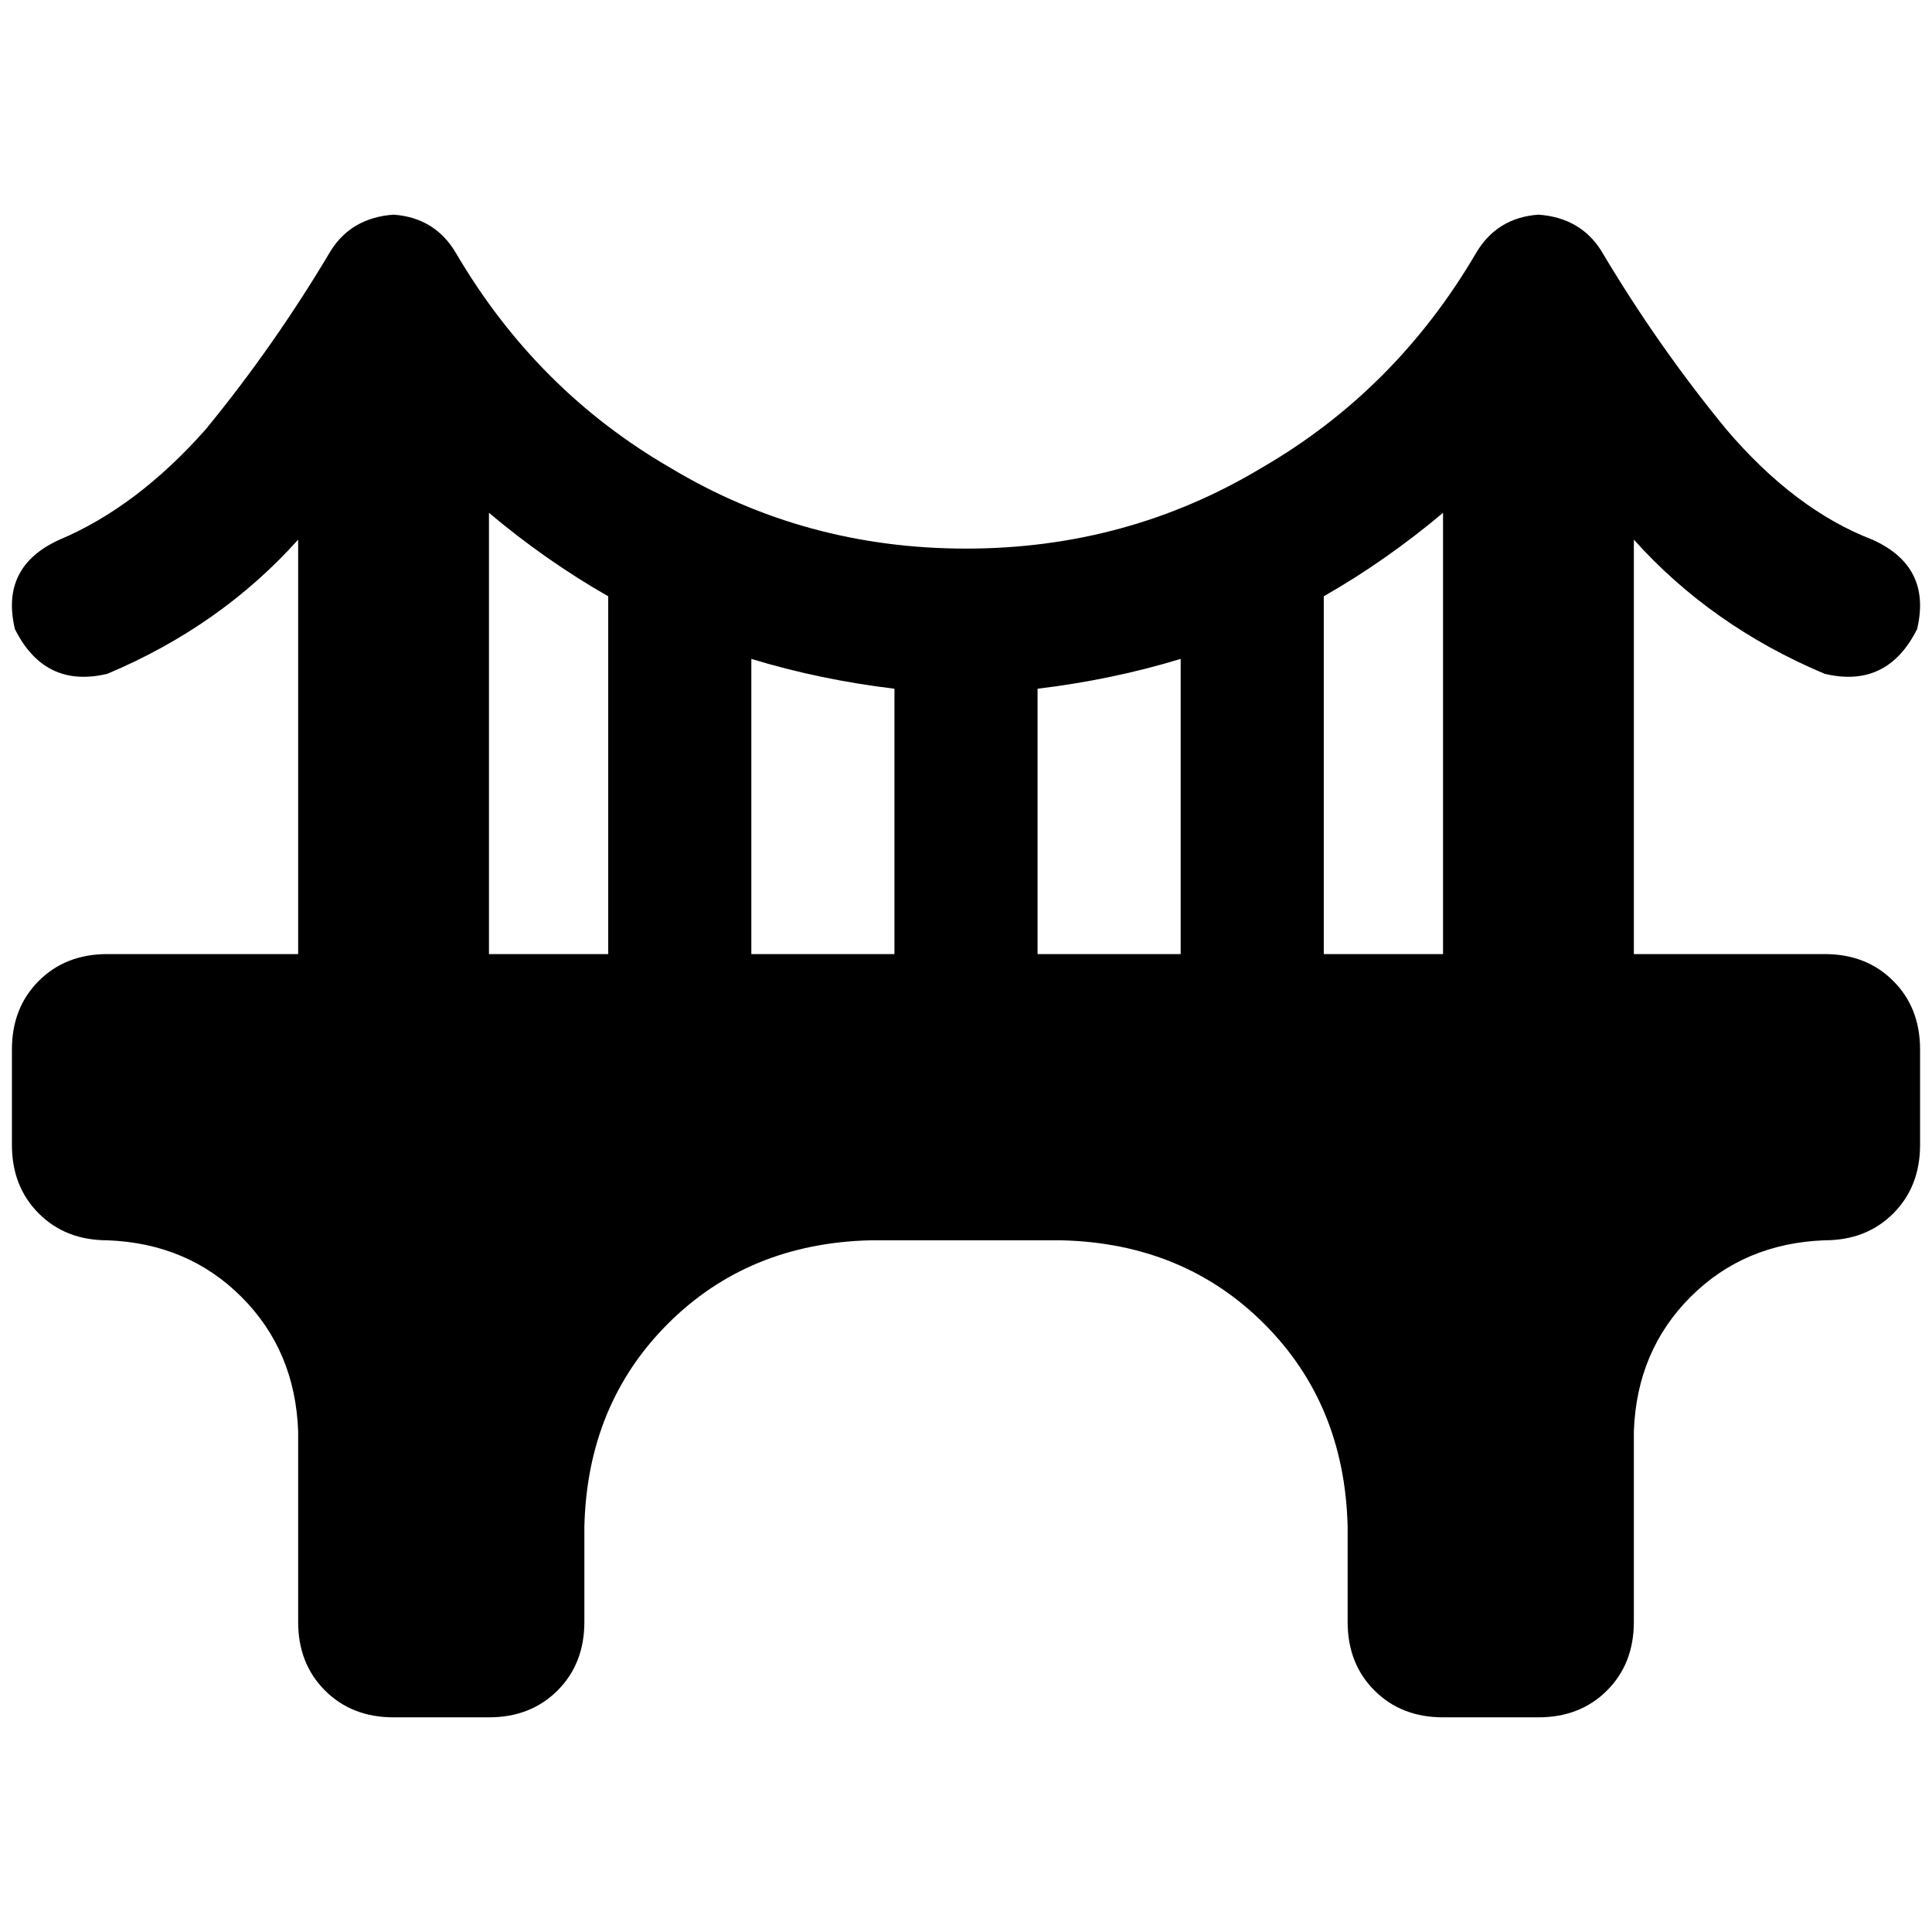 <svg xmlns="http://www.w3.org/2000/svg" viewBox="0 0 512 512">
  <path d="M 104.296 56.889 Q 115.358 57.679 120.889 67.16 Q 142.222 103.506 177.778 124.049 Q 213.333 145.383 256 145.383 Q 298.667 145.383 334.222 124.049 Q 369.778 103.506 391.111 67.16 Q 396.642 57.679 407.704 56.889 Q 418.765 57.679 424.296 66.37 Q 439.309 91.654 457.481 113.778 Q 475.654 135.111 496.198 143.012 Q 512 150.123 508.049 166.716 Q 500.148 182.519 483.556 178.568 Q 453.531 165.926 432.988 143.012 L 432.988 252.84 L 432.988 252.84 L 483.556 252.84 L 483.556 252.84 Q 494.617 252.84 501.728 259.951 Q 508.839 267.062 508.839 278.123 L 508.839 303.407 L 508.839 303.407 Q 508.839 314.469 501.728 321.58 Q 494.617 328.691 483.556 328.691 Q 462.222 329.481 448 343.704 Q 433.778 357.926 432.988 379.259 L 432.988 429.827 L 432.988 429.827 Q 432.988 440.889 425.877 448 Q 418.765 455.111 407.704 455.111 L 382.42 455.111 L 382.42 455.111 Q 371.358 455.111 364.247 448 Q 357.136 440.889 357.136 429.827 L 357.136 404.543 L 357.136 404.543 Q 356.346 372.148 335.012 350.815 Q 313.679 329.481 281.284 328.691 L 230.716 328.691 L 230.716 328.691 Q 198.321 329.481 176.988 350.815 Q 155.654 372.148 154.864 404.543 L 154.864 429.827 L 154.864 429.827 Q 154.864 440.889 147.753 448 Q 140.642 455.111 129.58 455.111 L 104.296 455.111 L 104.296 455.111 Q 93.235 455.111 86.123 448 Q 79.012 440.889 79.012 429.827 L 79.012 379.259 L 79.012 379.259 Q 78.222 357.926 64 343.704 Q 49.778 329.481 28.444 328.691 Q 17.383 328.691 10.272 321.58 Q 3.16 314.469 3.16 303.407 L 3.16 278.123 L 3.16 278.123 Q 3.16 267.062 10.272 259.951 Q 17.383 252.84 28.444 252.84 L 79.012 252.84 L 79.012 252.84 L 79.012 143.012 L 79.012 143.012 Q 58.469 165.926 28.444 178.568 Q 11.852 182.519 3.951 166.716 Q 0 150.123 15.802 143.012 Q 36.346 134.321 54.519 113.778 Q 72.691 91.654 87.704 66.37 Q 93.235 57.679 104.296 56.889 L 104.296 56.889 Z M 382.42 135.901 Q 367.407 148.543 350.815 158.025 L 350.815 252.84 L 350.815 252.84 L 382.42 252.84 L 382.42 252.84 L 382.42 135.901 L 382.42 135.901 Z M 312.889 174.617 Q 294.716 180.148 274.963 182.519 L 274.963 252.84 L 274.963 252.84 L 312.889 252.84 L 312.889 252.84 L 312.889 174.617 L 312.889 174.617 Z M 237.037 182.519 Q 217.284 180.148 199.111 174.617 L 199.111 252.84 L 199.111 252.84 L 237.037 252.84 L 237.037 252.84 L 237.037 182.519 L 237.037 182.519 Z M 161.185 158.025 Q 144.593 148.543 129.58 135.901 L 129.58 252.84 L 129.58 252.84 L 161.185 252.84 L 161.185 252.84 L 161.185 158.025 L 161.185 158.025 Z" />
</svg>